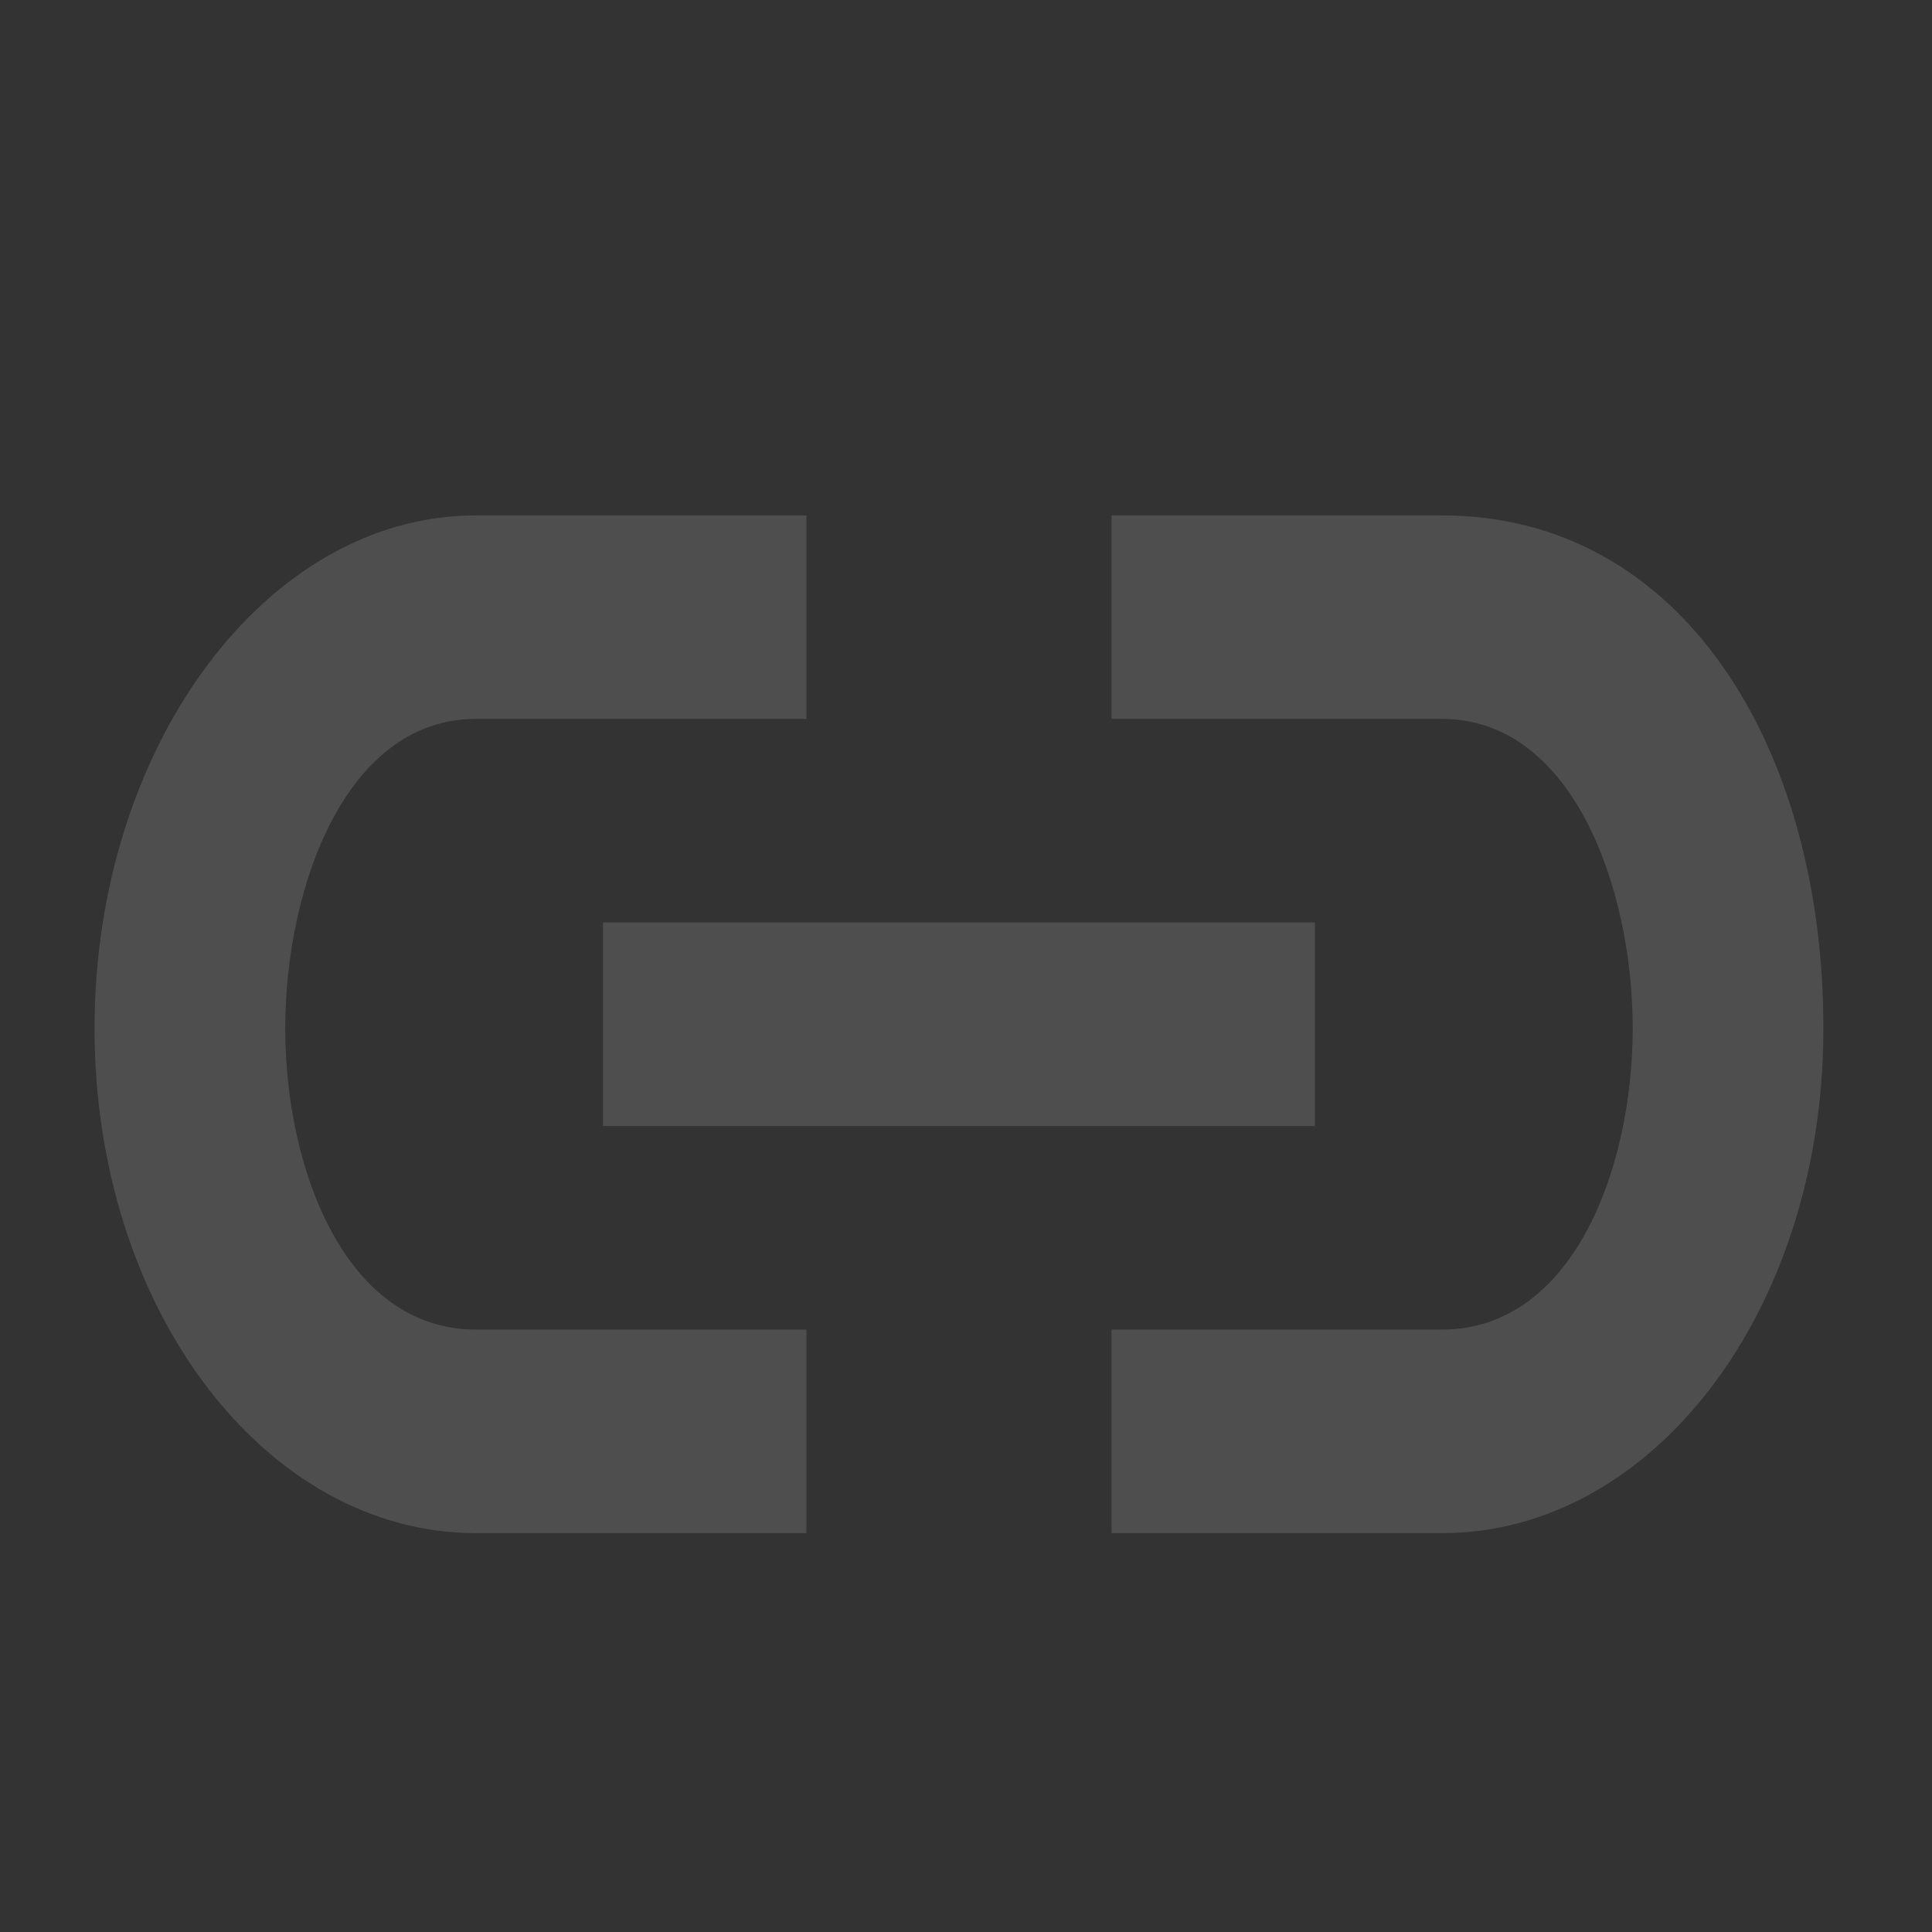 <?xml version="1.0" encoding="UTF-8" standalone="no"?>
<!DOCTYPE svg PUBLIC "-//W3C//DTD SVG 1.1//EN" "http://www.w3.org/Graphics/SVG/1.1/DTD/svg11.dtd">
<svg width="100%" height="100%" viewBox="0 0 19 19" version="1.1" xmlns="http://www.w3.org/2000/svg" xmlns:xlink="http://www.w3.org/1999/xlink" xml:space="preserve" xmlns:serif="http://www.serif.com/" style="fill-rule:evenodd;clip-rule:evenodd;stroke-linejoin:round;stroke-miterlimit:2;">
    <rect x="0" y="0" width="19" height="19" fill="#333333" stroke="none"/>
    <g transform="matrix(1,0,0,1,-29,-4)">
        <g id="Filter_Unlink_Disabled" transform="matrix(2.28,0,0,3.275,-298.674,-964.872)">
            <g opacity="0.3">
                <g transform="matrix(0.49,0,0,0.341,-26.866,-49.185)">
                    <rect x="348" y="1011" width="17" height="17" style="fill-opacity:0;"/>
                </g>
                <g id="Link-Icon" serif:id="Link Icon" transform="matrix(0.329,0,0,0.247,143.905,296.21)">
                    <path d="M3.167,11C3.167,9.29 3.957,7.237 5.667,7.237L10,7.237L10,4.763L5.667,4.763C2.907,4.763 0.667,7.587 0.667,11C0.667,14.413 2.907,17.136 5.667,17.136L10,17.136L10,14.661L5.667,14.661C3.957,14.661 3.167,12.71 3.167,11ZM7.333,12.187L16.667,12.187L16.667,9.712L7.333,9.712L7.333,12.187ZM18.333,4.763L14,4.763L14,7.237L18.333,7.237C20.043,7.237 20.833,9.29 20.833,11C20.833,12.71 20.043,14.661 18.333,14.661L14,14.661L14,17.136L18.333,17.136C21.093,17.136 23.333,14.435 23.333,11C23.333,7.565 21.469,4.763 18.333,4.763Z" style="fill:white;fill-opacity:0.45;fill-rule:nonzero;"/>
                </g>
            </g>
        </g>
    </g>
</svg>
